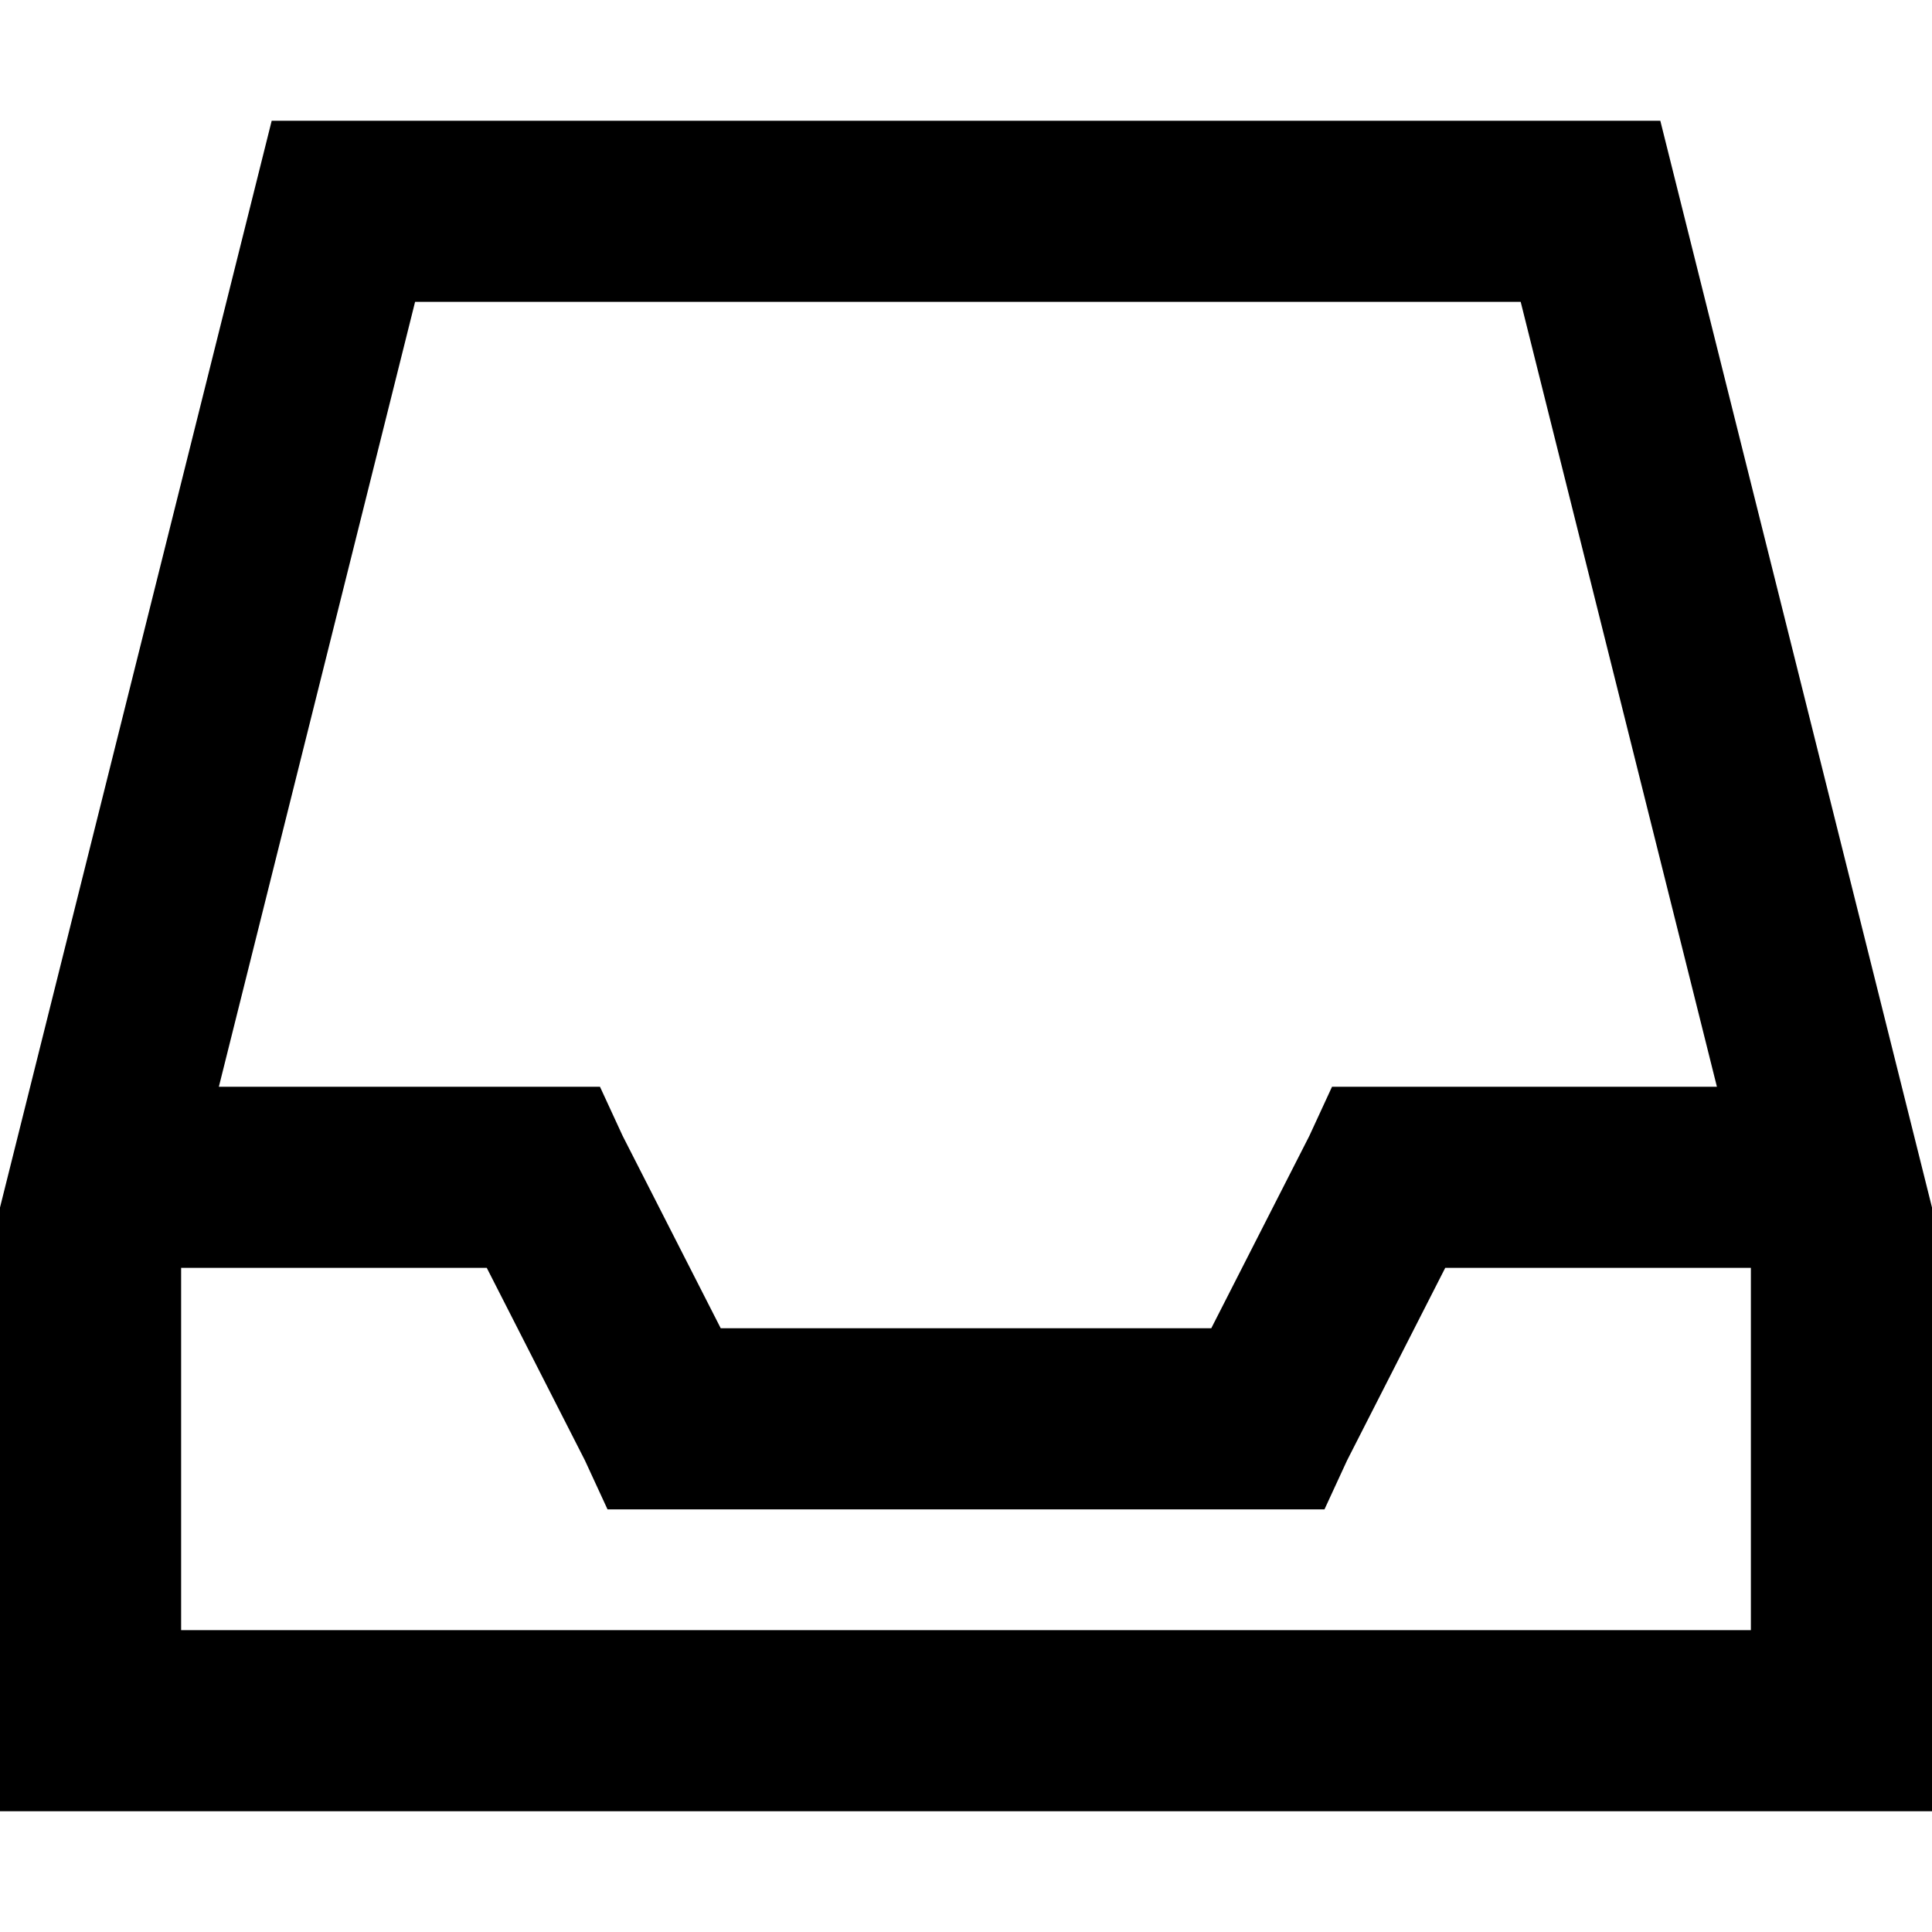 <svg xmlns="http://www.w3.org/2000/svg" viewBox="0 0 512 512">
  <path d="M 48 336 L 48 432 L 464 432 L 464 336 L 383 336 L 357 387 L 351 400 L 336 400 L 176 400 L 161 400 L 155 387 L 129 336 L 48 336 L 48 336 Z M 455 288 L 403 80 L 110 80 L 58 288 L 144 288 L 159 288 L 165 301 L 191 352 L 321 352 L 347 301 L 353 288 L 368 288 L 455 288 L 455 288 Z M 0 432 L 0 320 L 72 32 L 440 32 L 512 320 L 512 432 L 512 480 L 464 480 L 48 480 L 0 480 L 0 432 L 0 432 Z" />
</svg>